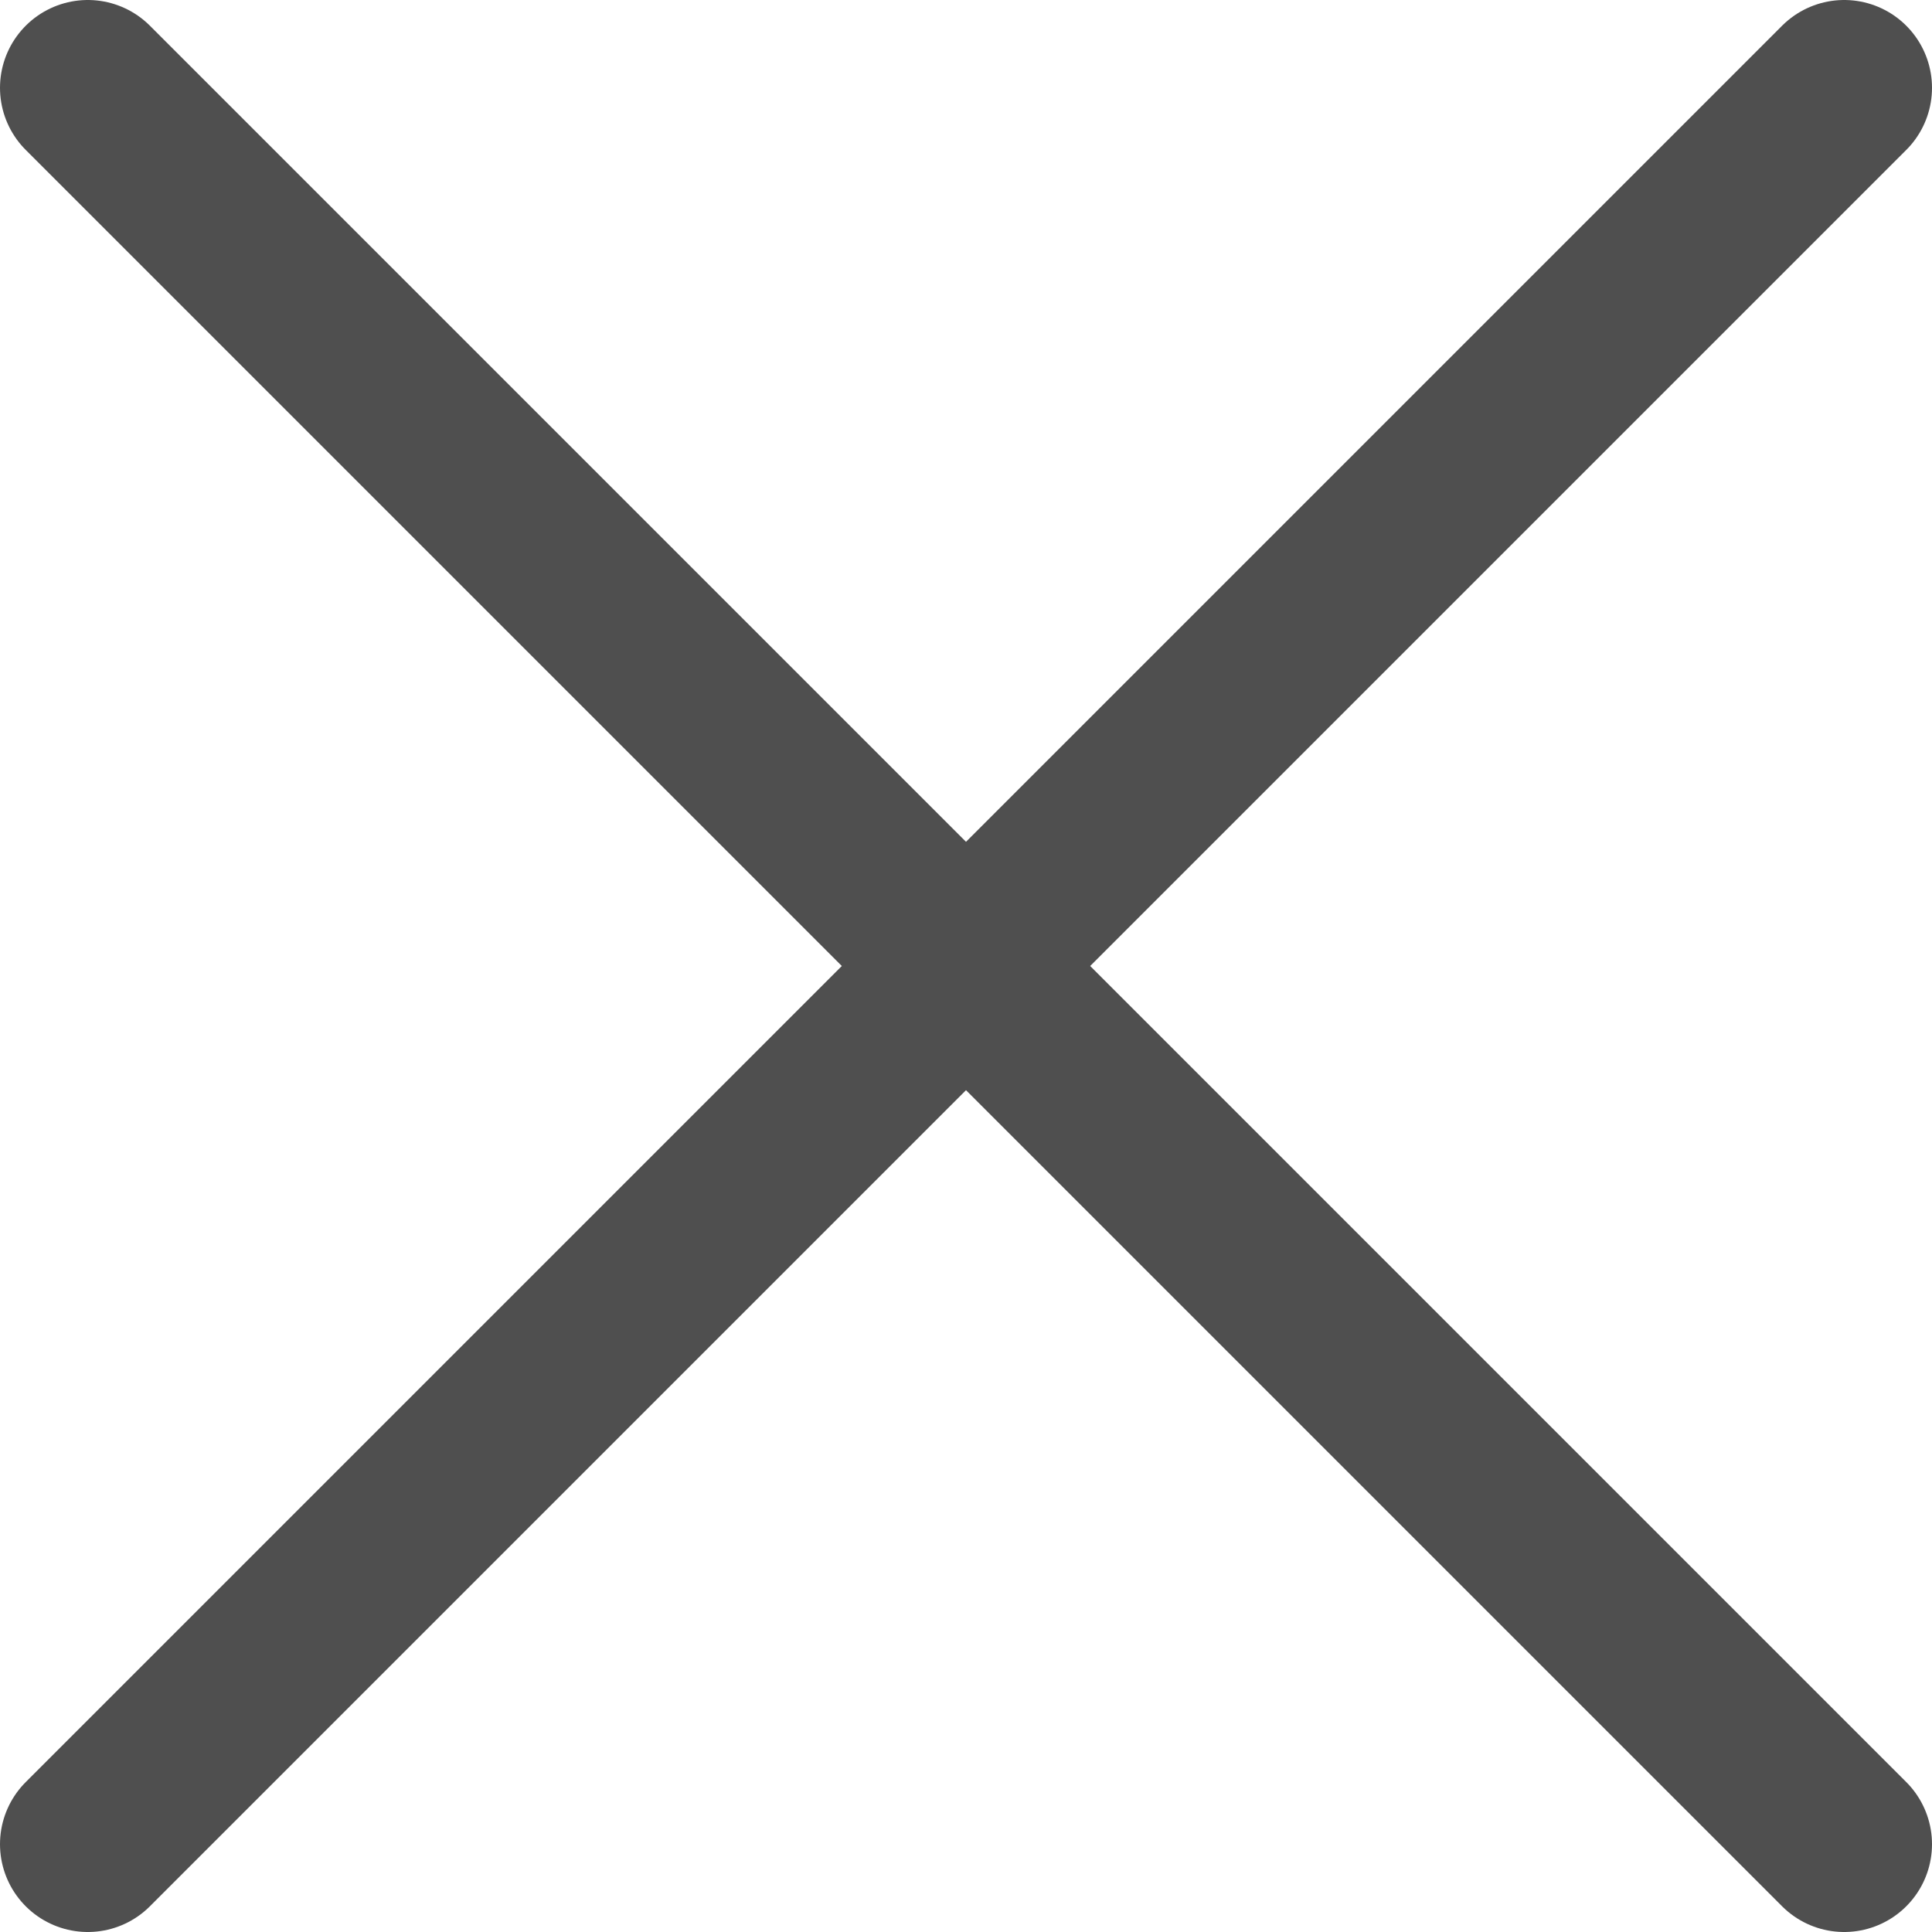 <svg xmlns="http://www.w3.org/2000/svg" width="22" height="22" fill="none" viewBox="0 0 22 22">
    <path stroke="#4F4F4F" stroke-linecap="round" stroke-linejoin="round" stroke-width="2" d="M1 1l20 20M21 1L1 21"/>
</svg>
